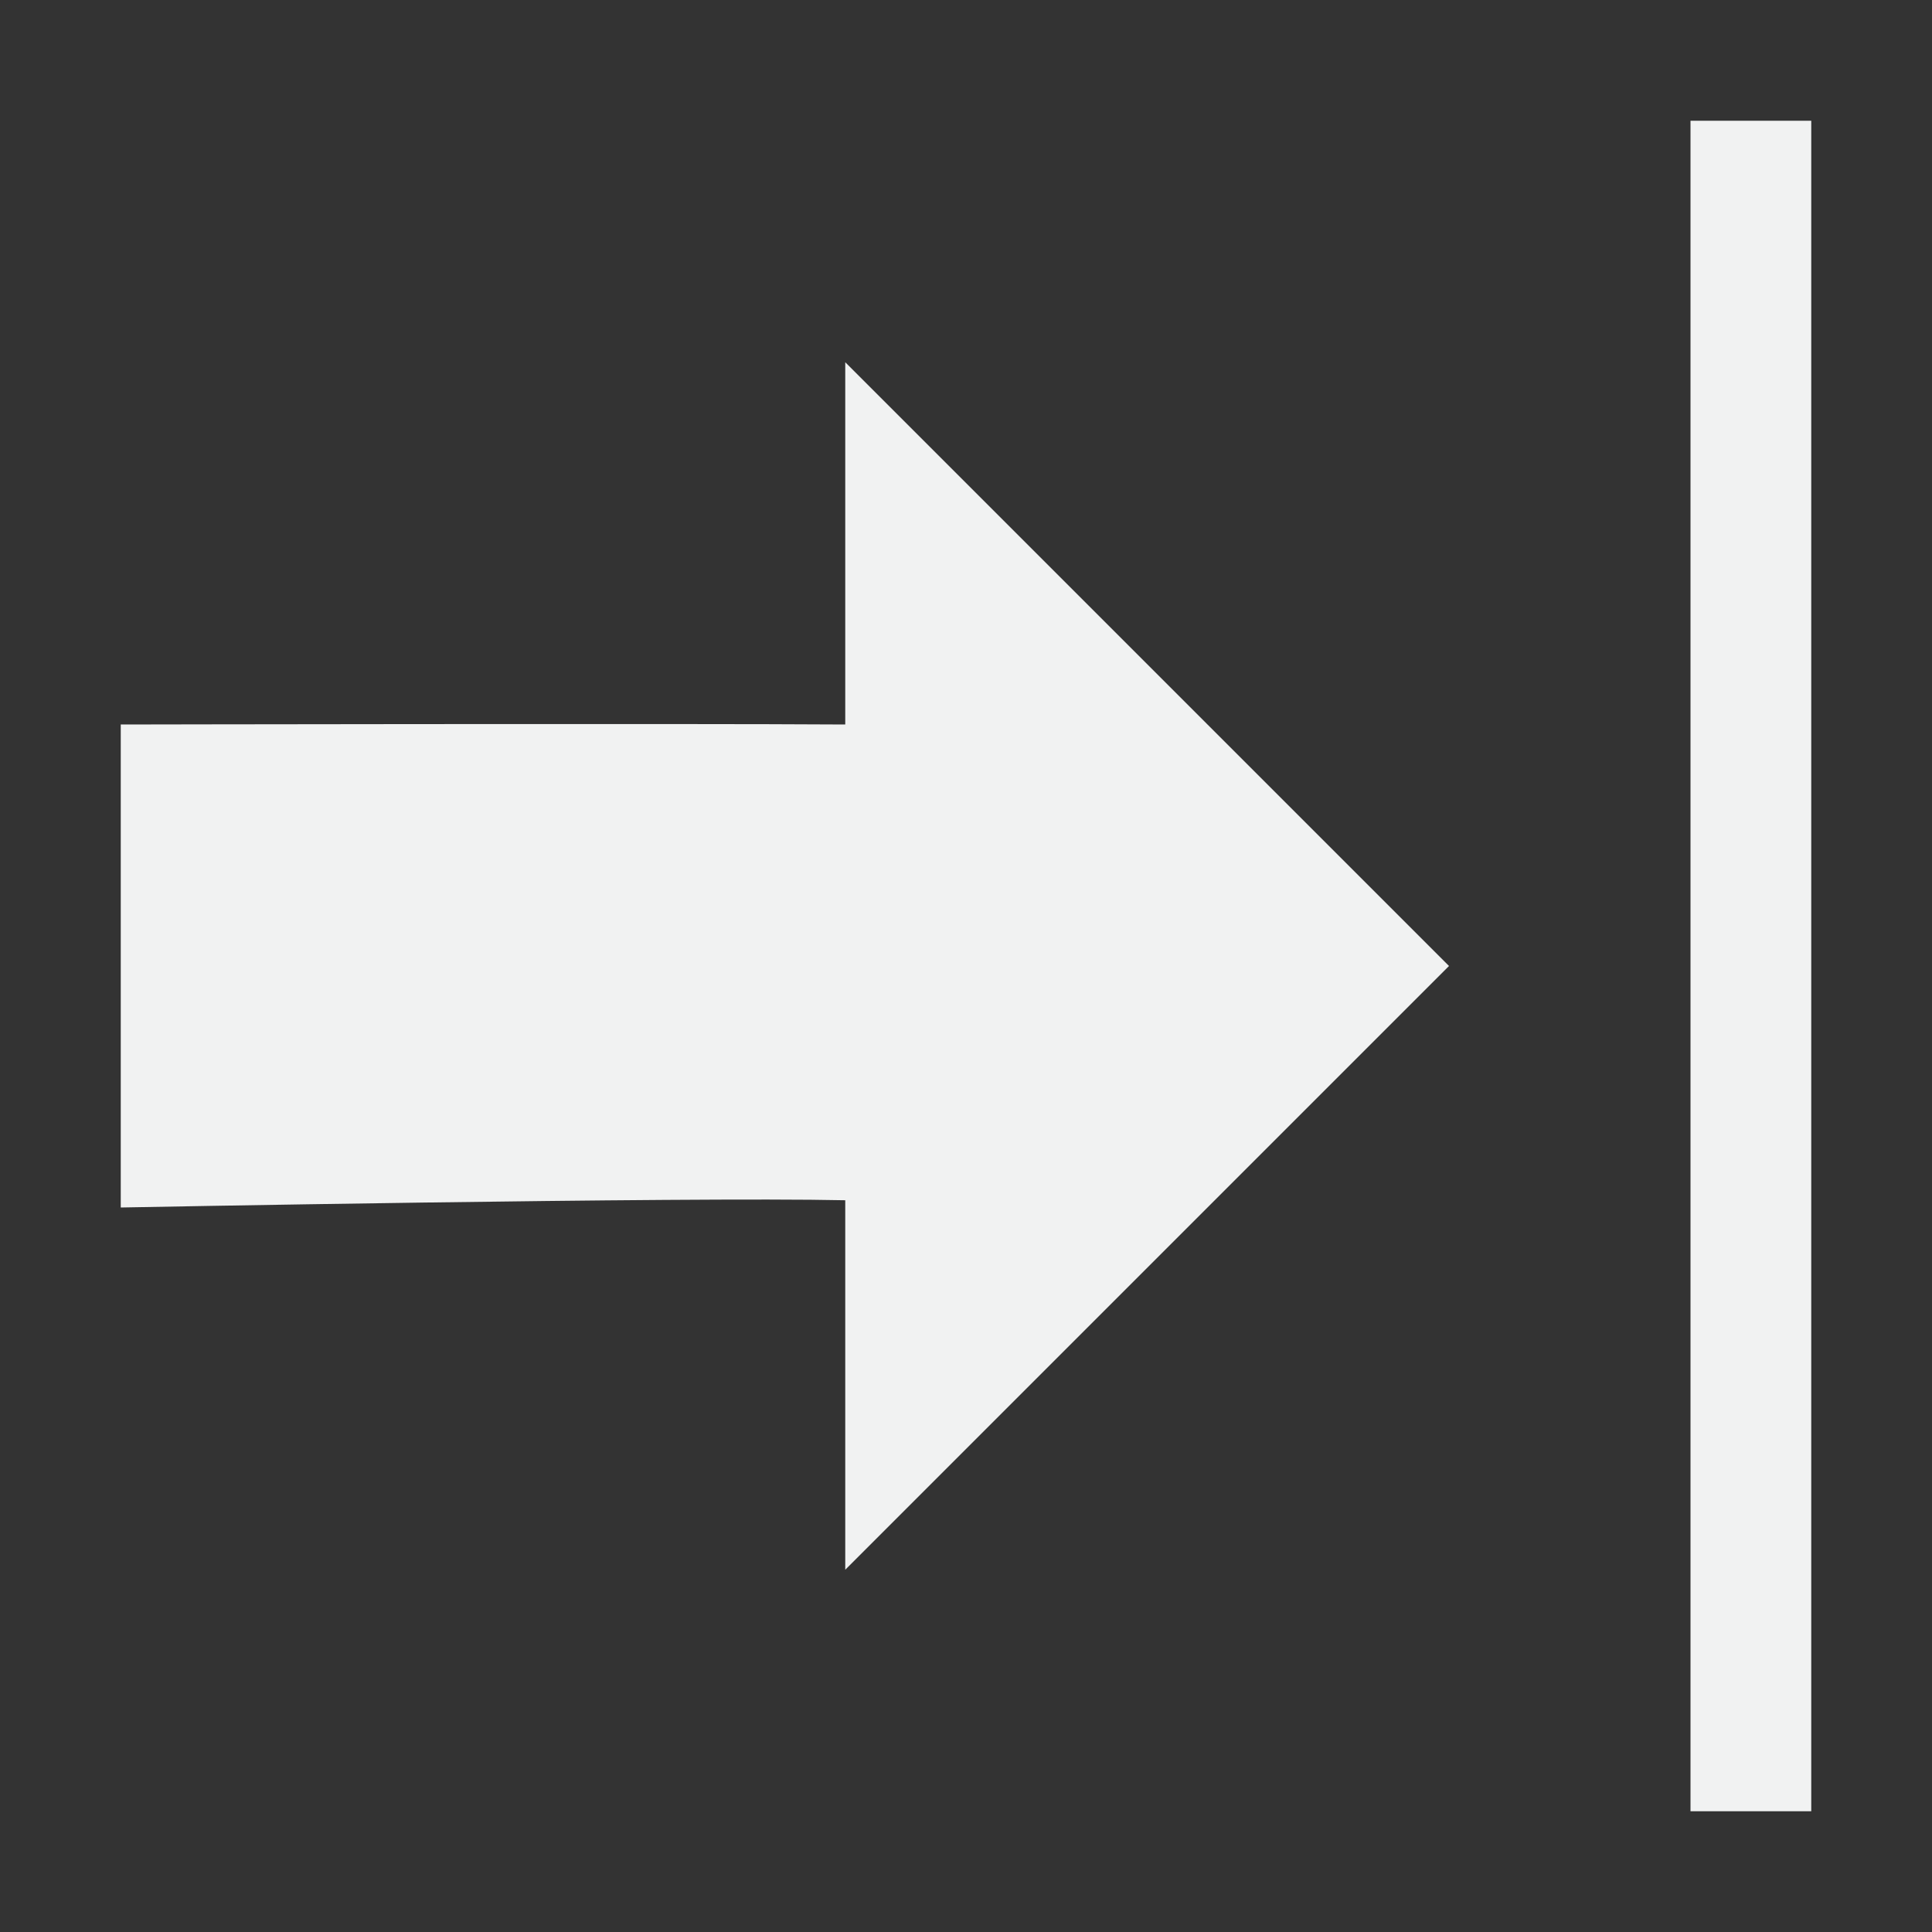 <?xml version="1.0" encoding="UTF-8"?>
<svg version="1.1" viewBox="0 0 16 16" width="256" height="256" xmlns="http://www.w3.org/2000/svg">
<rect x="0" y="0" width="16" height="16" fill="#333333" stroke="none"/>
<g transform="matrix(0,-1,-1,0,16,16)">
<path d="m15 1v1h-14v-1z" style="fill:#f1f2f2"/>
<path d="m13 9-5-5-5 5h3.06c0.029 1.332-0.06 6-0.06 6h4s9e-3 -4.668 0-6z" style="fill:#f1f2f2"/>
</g>
</svg>
